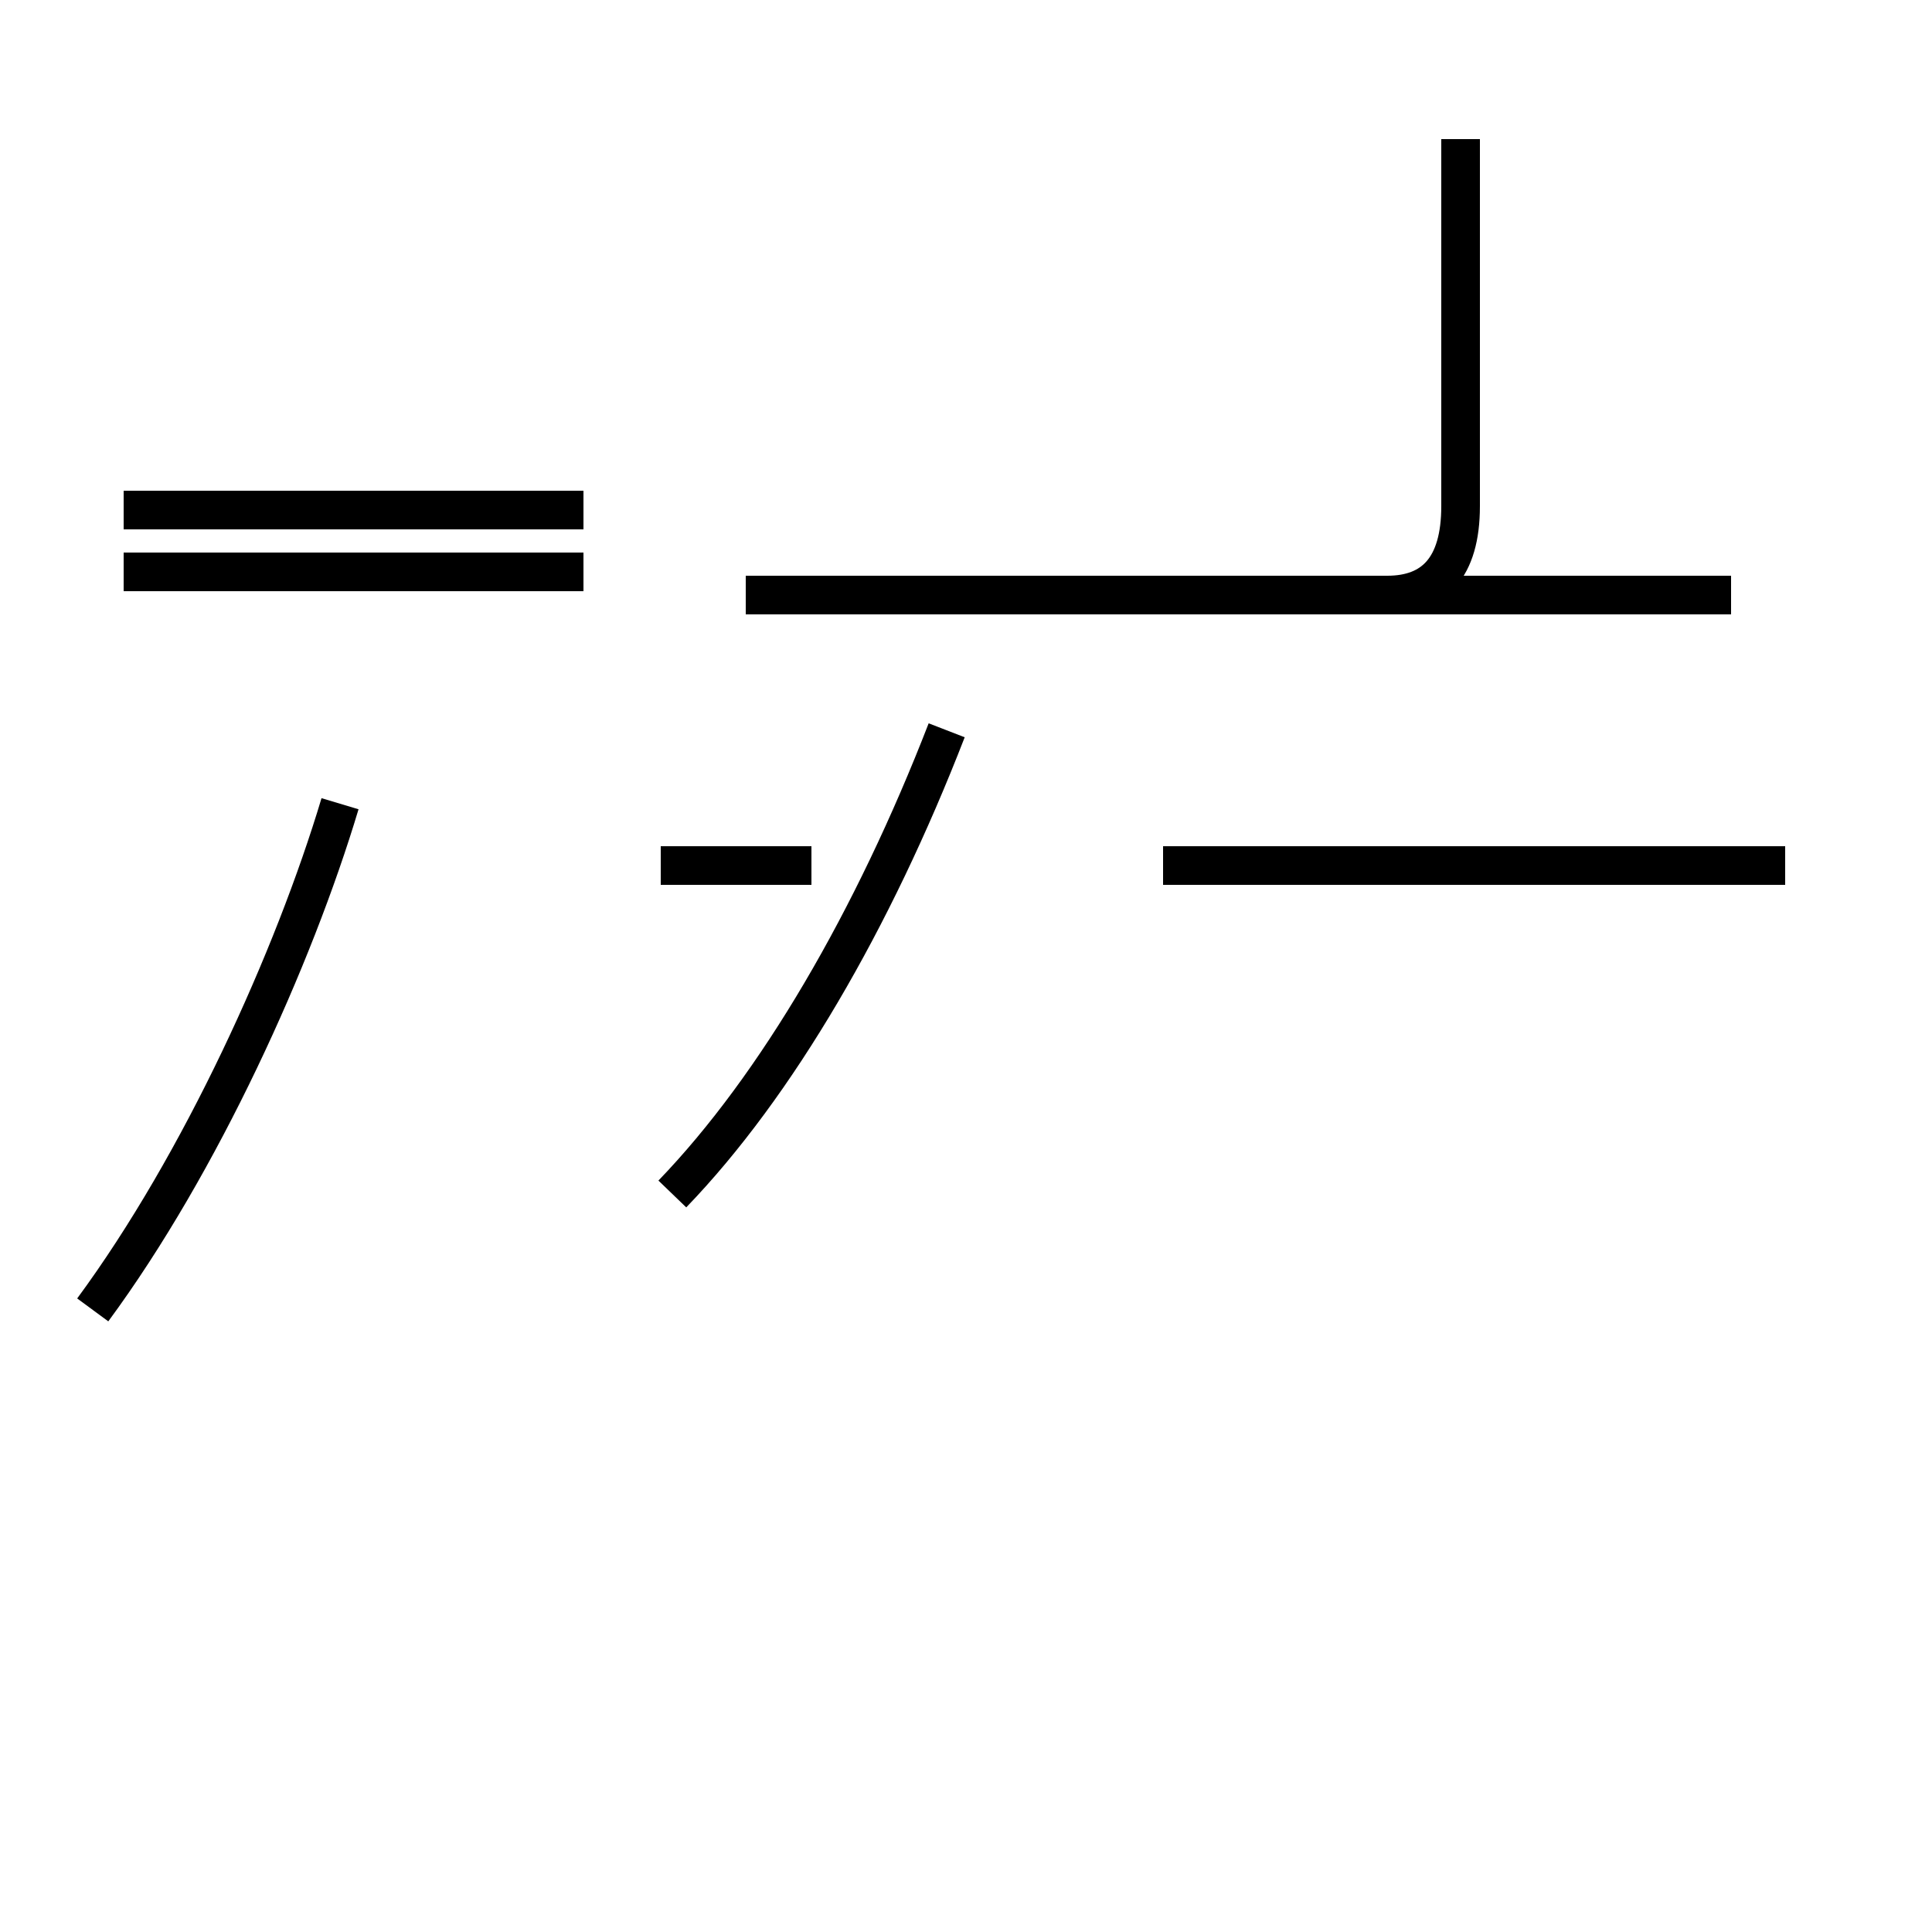 <?xml version='1.0' encoding='utf8'?>
<svg viewBox="0.0 -44.0 50.0 50.0" version="1.1" xmlns="http://www.w3.org/2000/svg">
<rect x="0.0" y="-44.0" width="50.0" height="50.0" fill="#808080" stroke="none"/>
<rect x="-1000" y="-1000" width="2000" height="2000" stroke="white" fill="white"/>
<g style="fill:none; stroke:#000000;  stroke-width:1">
<path d="M 2.4 10.1 C 5.2 13.9 7.6 19.2 8.8 23.2 M 15.1 29.2 L 3.2 29.2 M 15.1 30.8 L 3.2 30.8 M 17.1 21.6 L 21.0 21.6 M 17.4 13.1 C 20.1 15.9 22.6 20.2 24.5 25.1 M 19.3 28.6 L 35.9 28.6 C 37.1 28.6 37.8 29.3 37.8 30.9 L 37.8 40.4 M 44.8 28.6 L 28.1 28.6 M 46.2 21.6 L 30.3 21.6 M 42.7 21.6 L 30.1 21.6 " transform="scale(1, -1)" />
</g>
</svg>